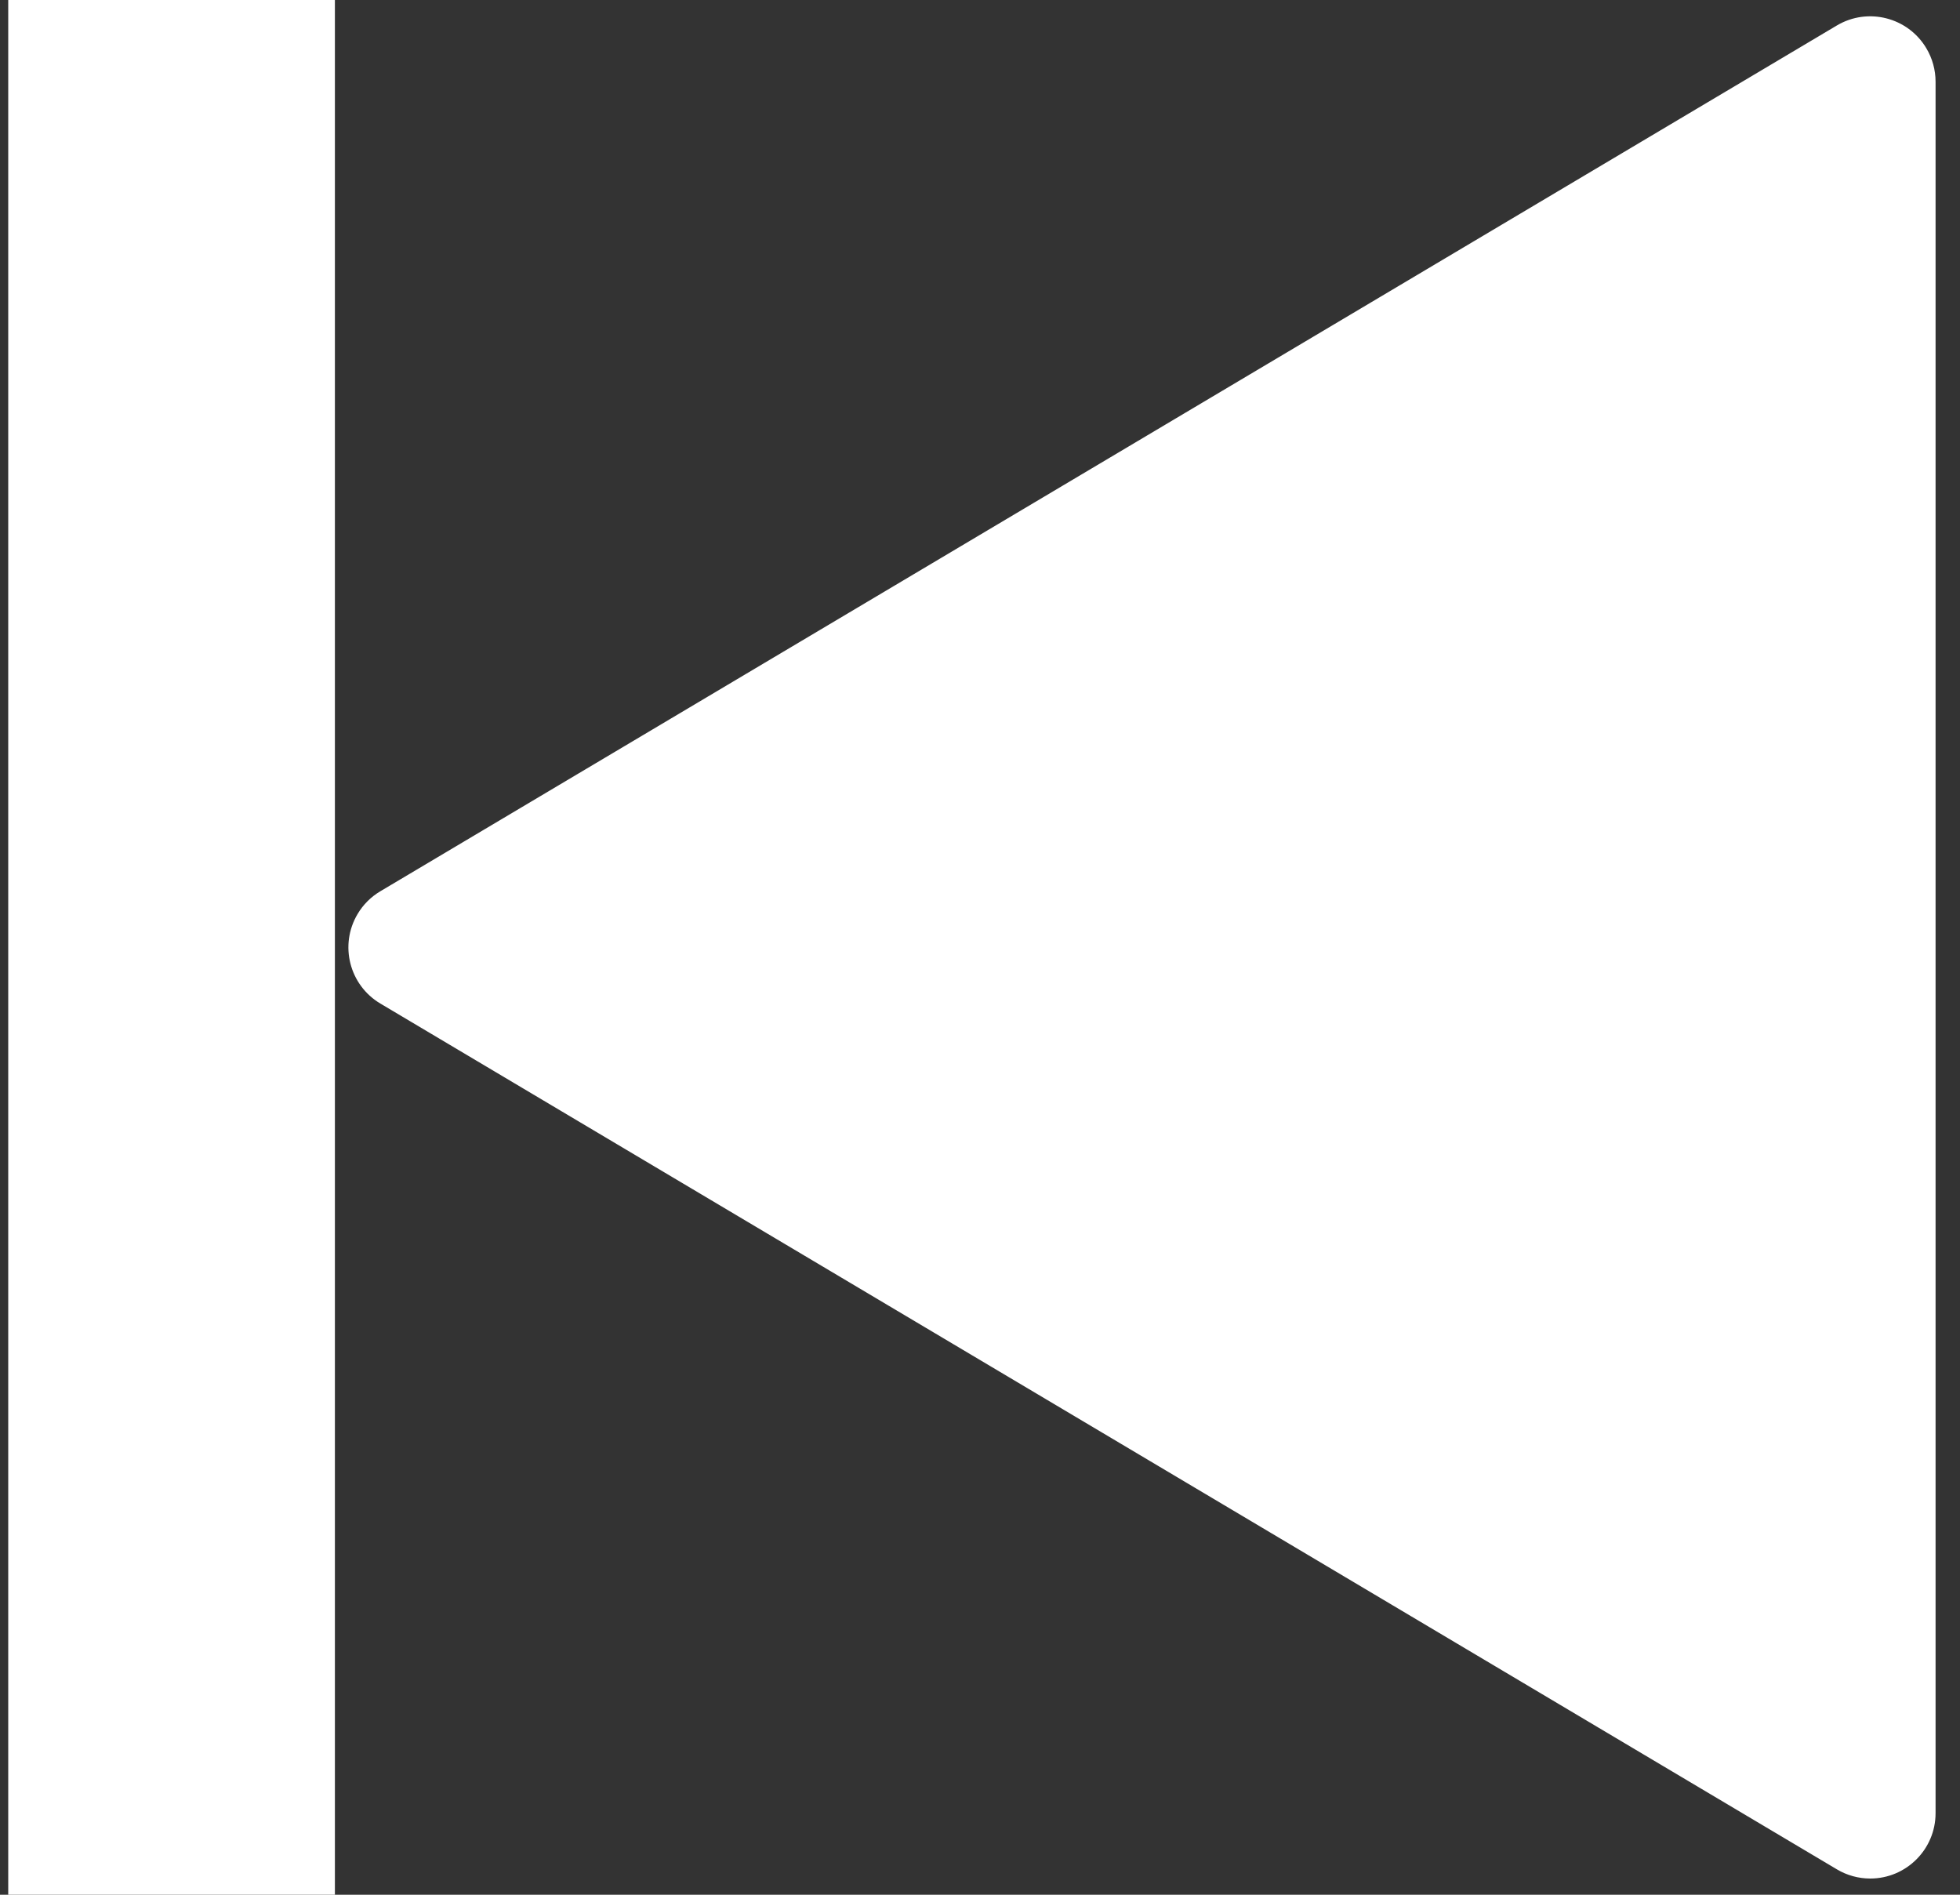 <?xml version="1.0" encoding="UTF-8"?>
<svg width="30px" height="29px" viewBox="0 0 30 29" version="1.1" xmlns="http://www.w3.org/2000/svg" xmlns:xlink="http://www.w3.org/1999/xlink">
    <rect x="0" y="0" width="30" height="29" fill="#333333" stroke="none"/>
    <!-- Generator: Sketch 53.1 (72631) - https://sketchapp.com -->
    <title>Group Copy</title>
    <desc>Created with Sketch.</desc>
    <g id="Description" stroke="none" stroke-width="1" fill="none" fill-rule="evenodd">
        <g id="Group-Copy" transform="translate(15, 14.5) rotate(-180) translate(-15, -14.5) " fill="#FFFFFF">
            <path d="M13.38,2.843 L26.631,25.136 C26.913,25.61 26.757,26.224 26.282,26.506 C26.128,26.598 25.951,26.647 25.771,26.647 L-0.731,26.647 C-1.283,26.647 -1.731,26.199 -1.731,25.647 C-1.731,25.467 -1.682,25.29 -1.59,25.136 L11.661,2.843 C11.943,2.368 12.557,2.212 13.031,2.494 C13.175,2.579 13.295,2.699 13.38,2.843 Z" id="Triangle-Copy-2" transform="translate(12.521, 14.5) rotate(-270) translate(-12.521, -14.5) "></path>
            <rect id="Rectangle" x="24.874" y="0" width="5" height="29"></rect>
        </g>
    </g>
</svg>